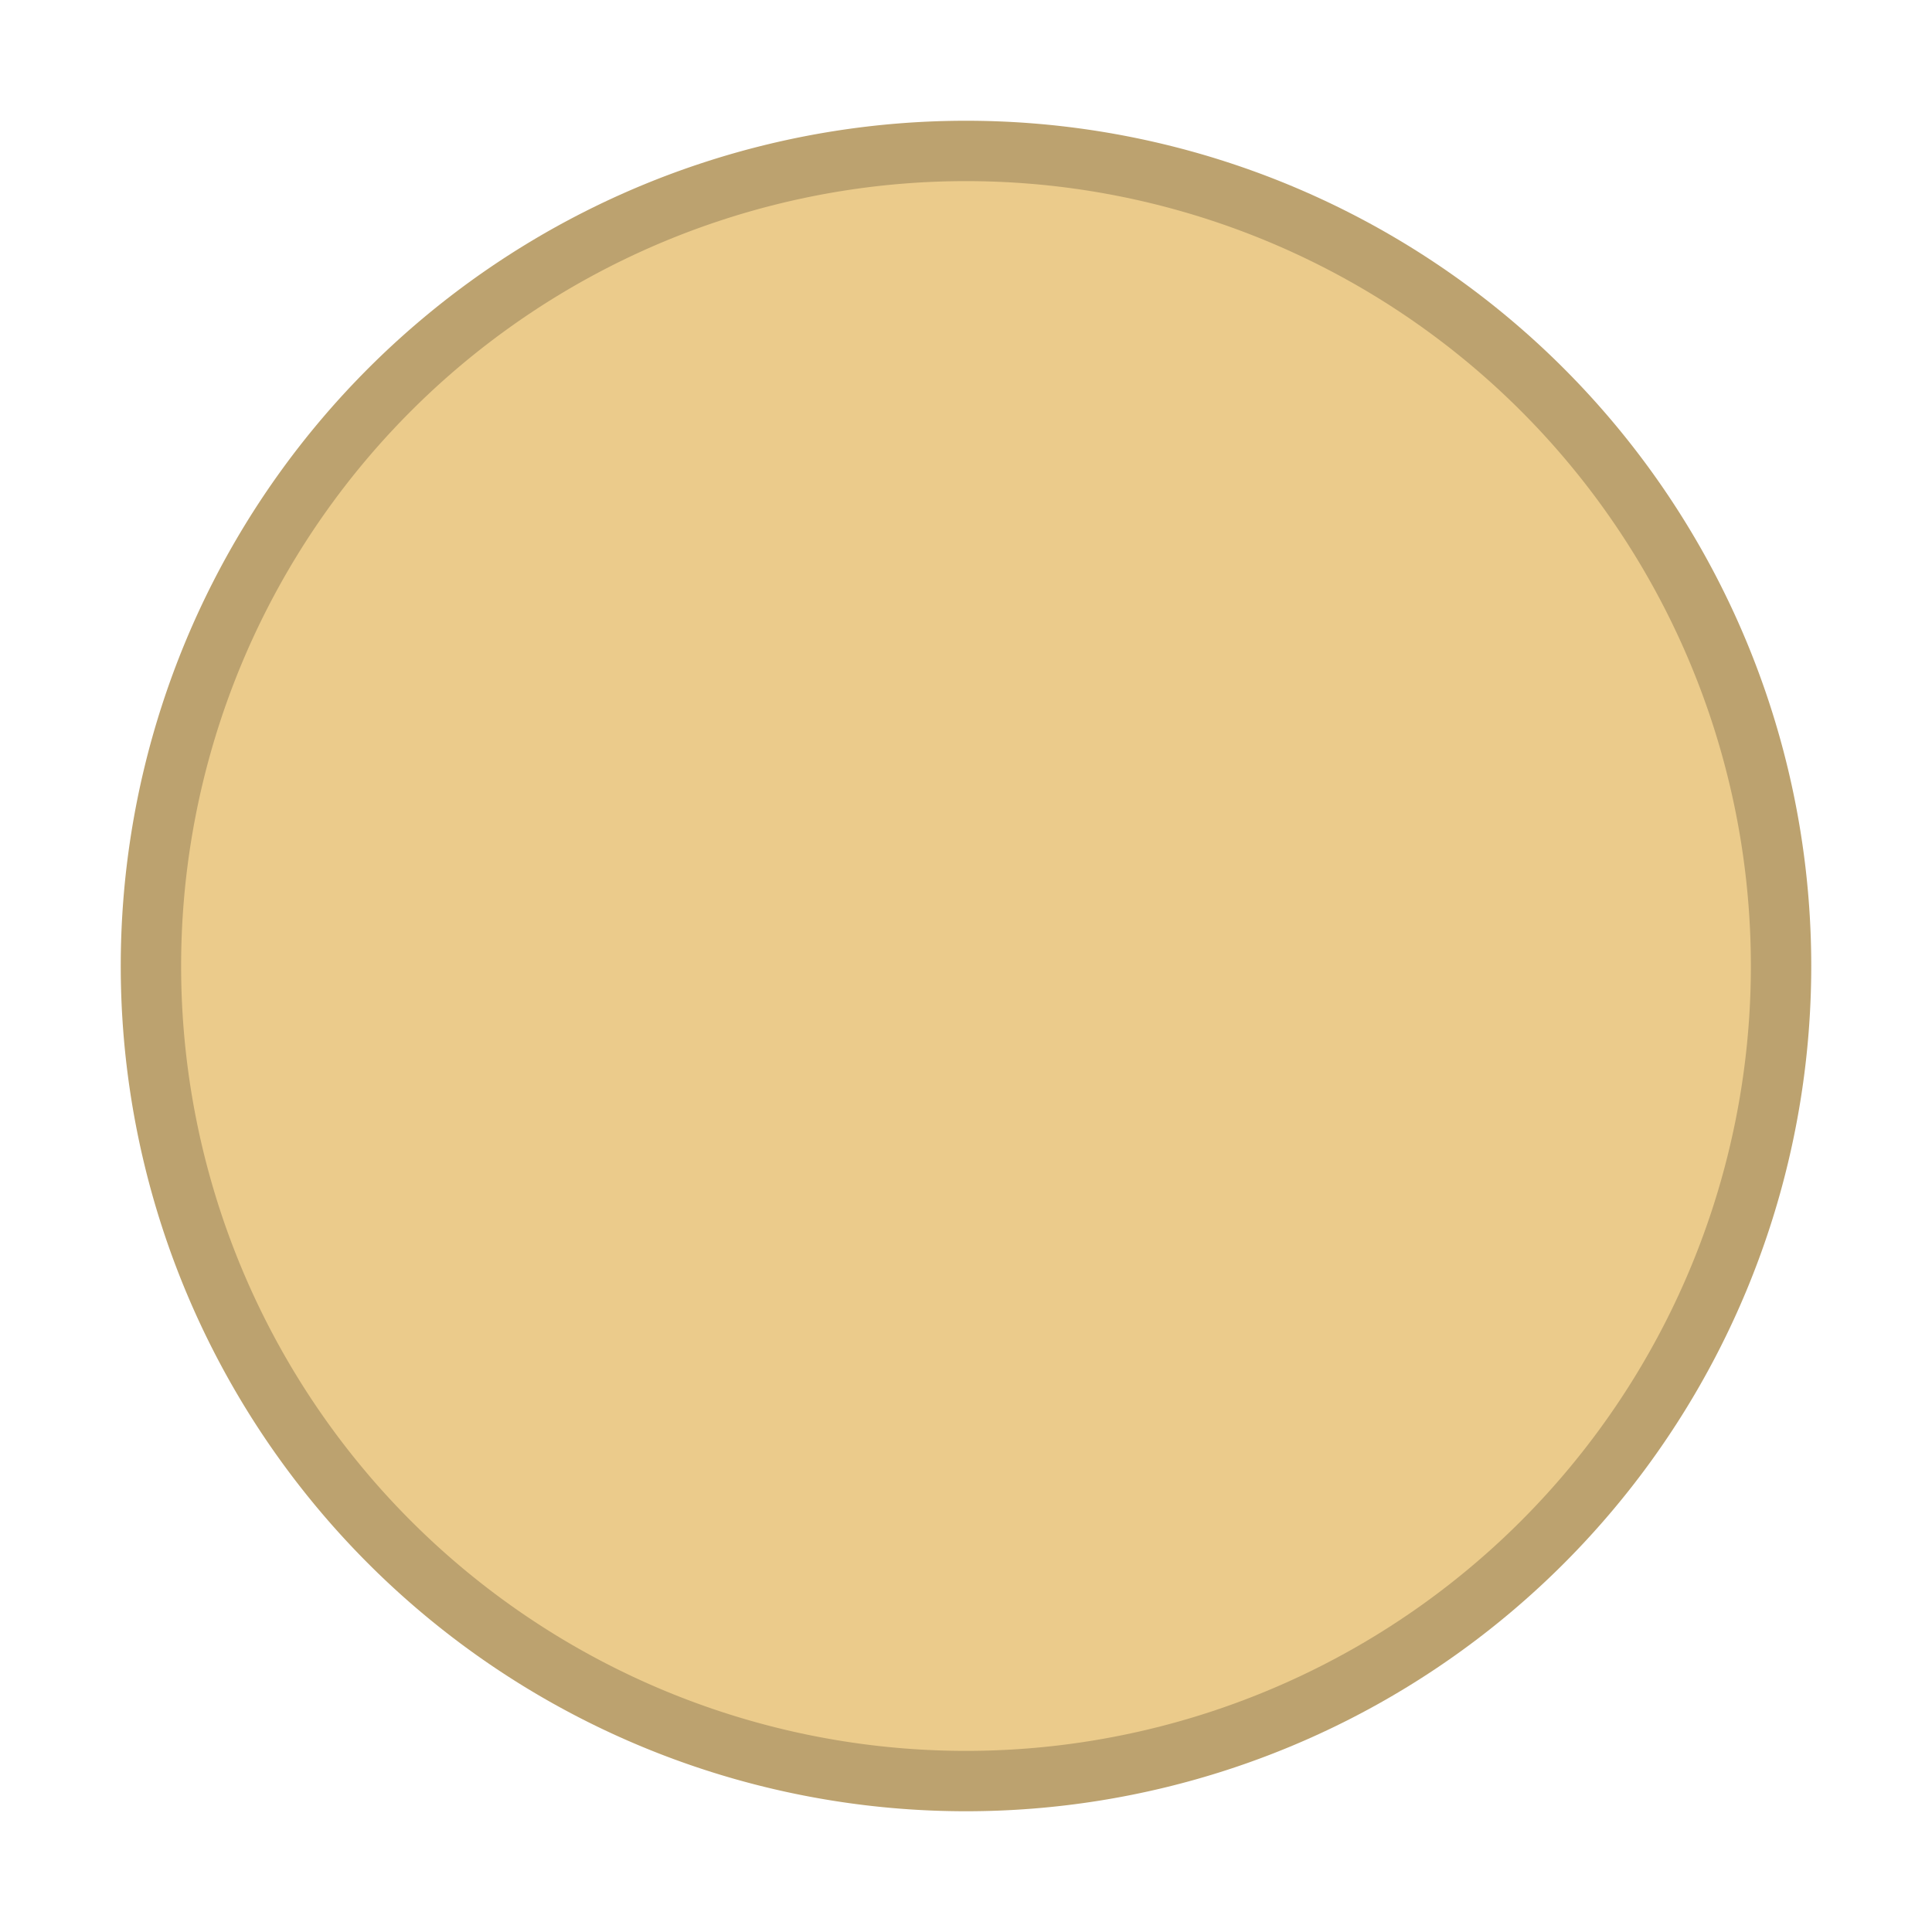 <svg xmlns="http://www.w3.org/2000/svg" width="16" height="16"><g fill-rule="evenodd"><path fill="#bca26f" d="M8 15A7 7 0 1 0 8 1a7 7 0 0 0 0 14"/><path fill="#ebcb8b" d="M8 14.5a6.5 6.5 0 1 0 0-13 6.5 6.5 0 0 0 0 13"/></g></svg>
